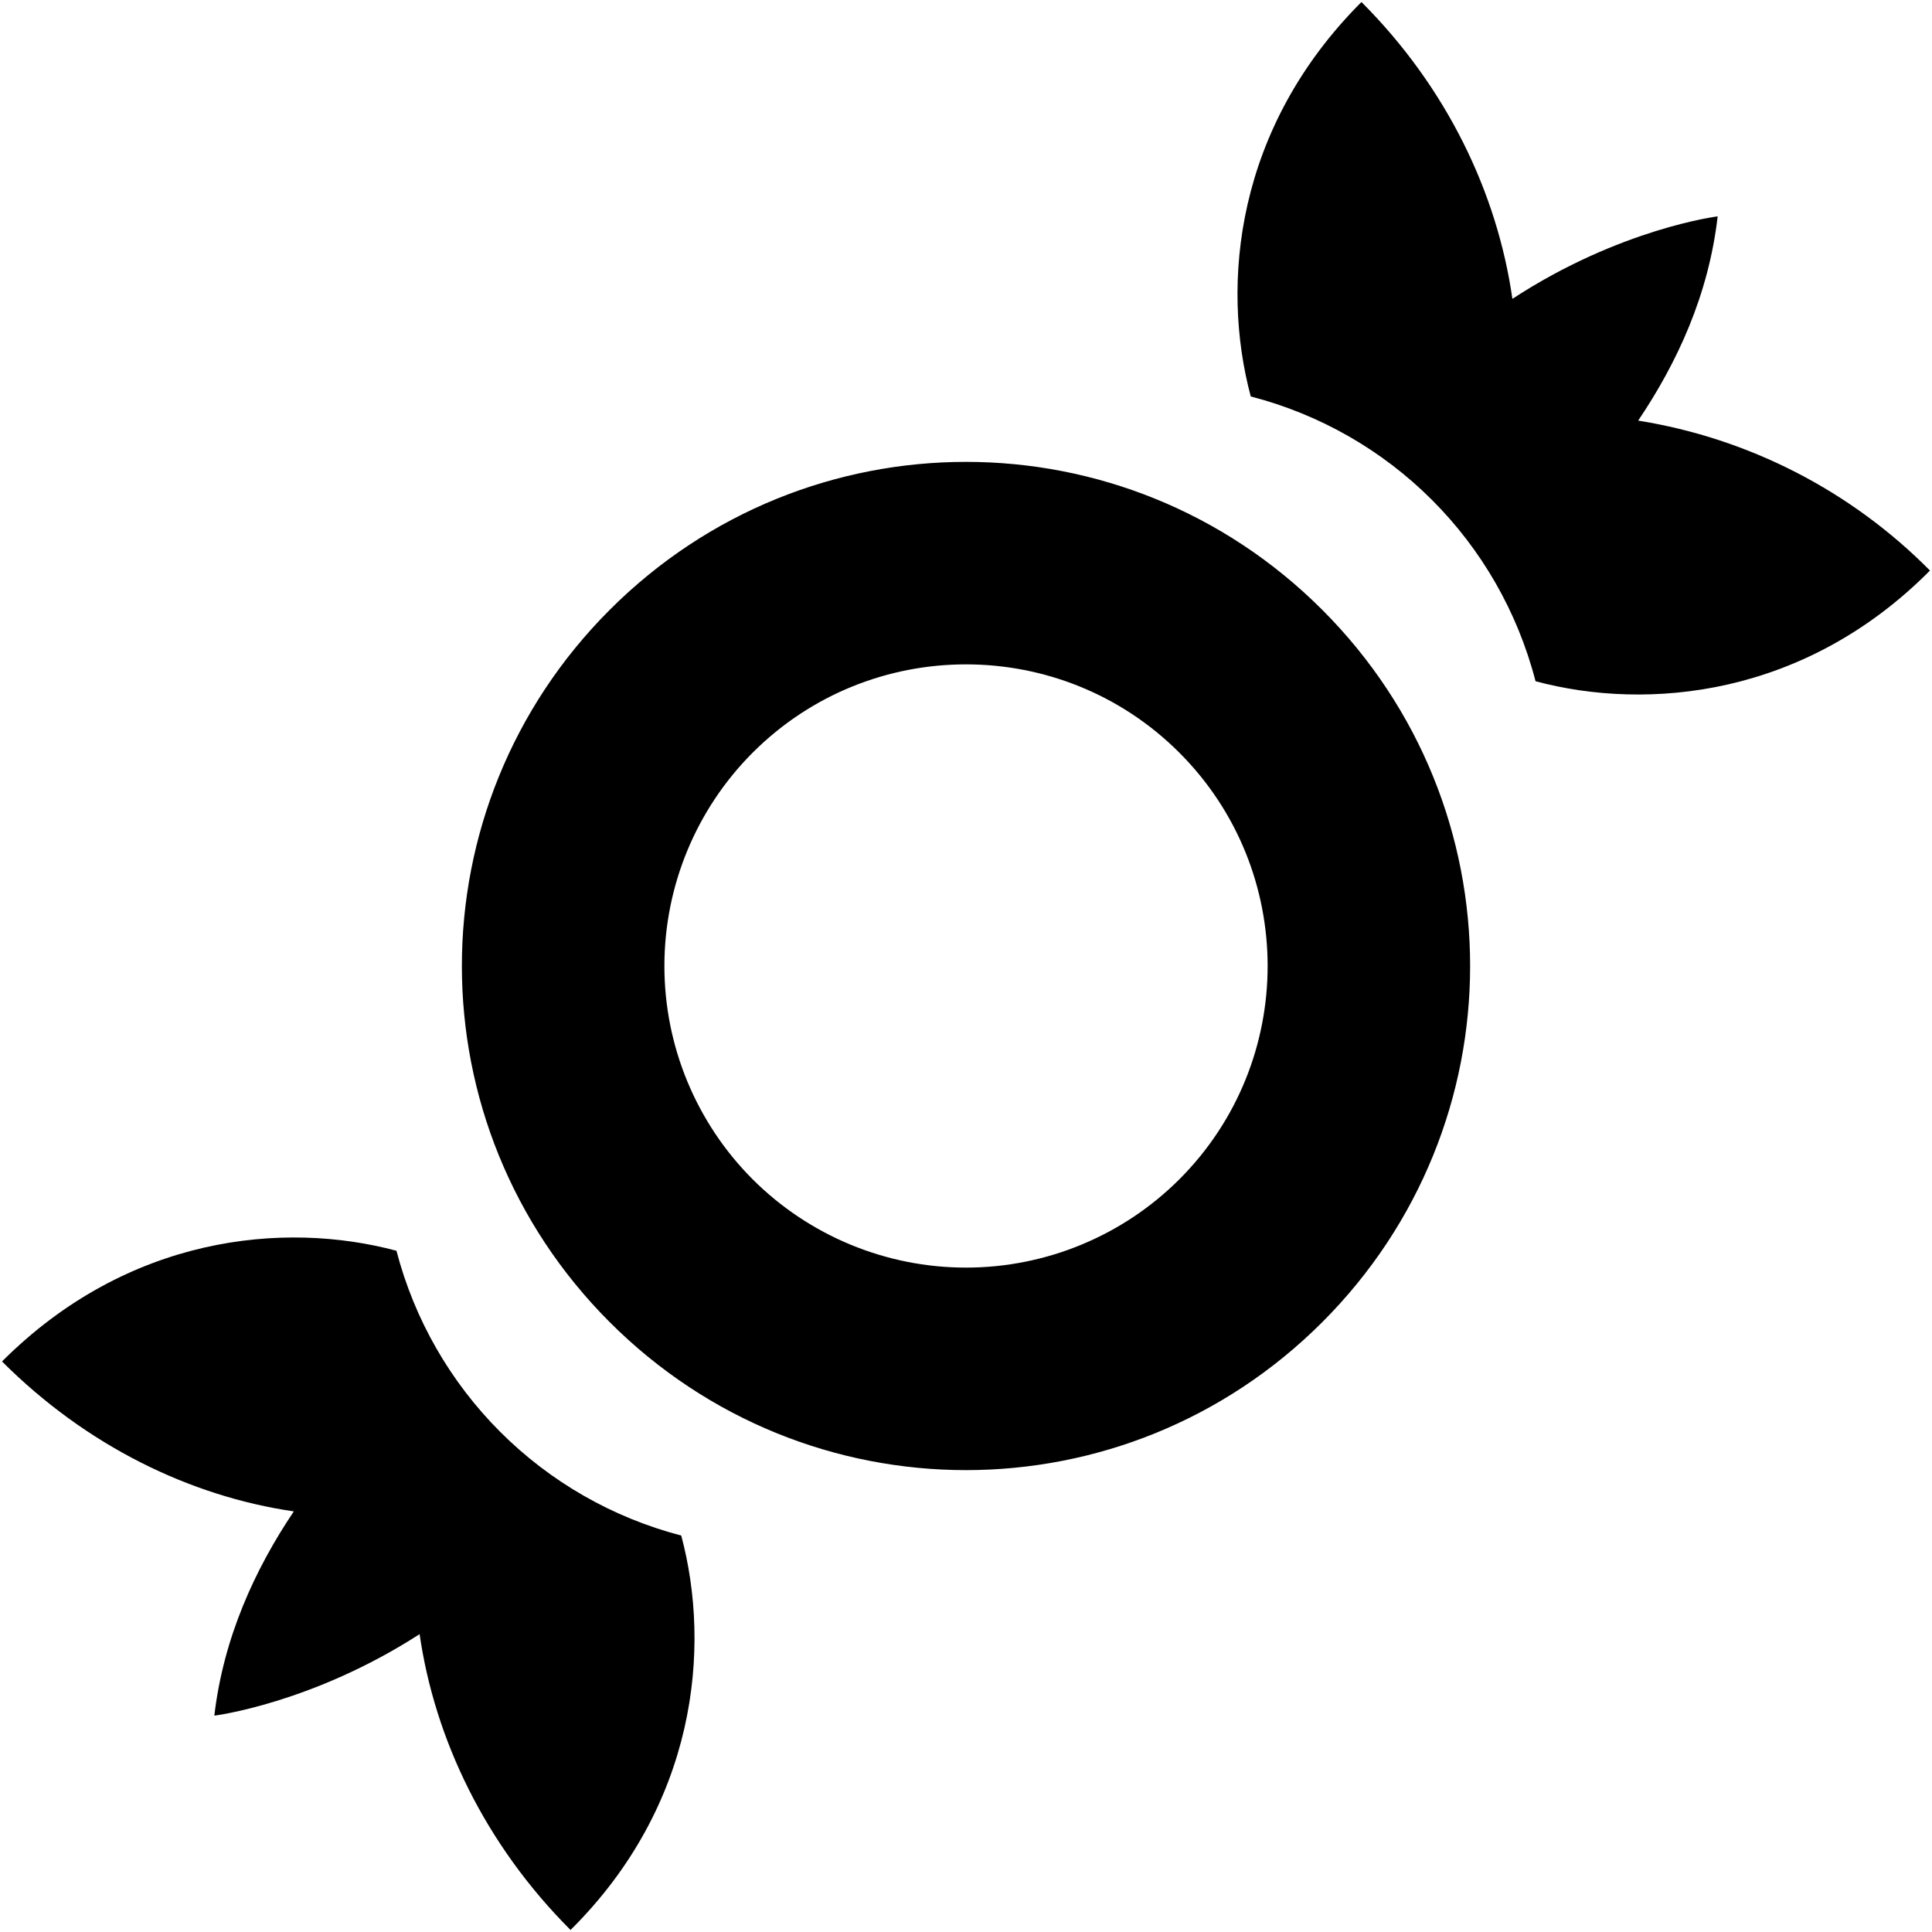 <svg width="64" height="64" viewBox="0 0 64 64" fill="none" xmlns="http://www.w3.org/2000/svg">
<path d="M24.933 24.933C28.833 21.033 35.167 21.033 39.067 24.933C42.967 28.833 42.967 35.167 39.067 39.067C37.192 40.939 34.65 41.991 32 41.991C29.35 41.991 26.808 40.939 24.933 39.067C23.061 37.192 22.009 34.65 22.009 32C22.009 29.35 23.061 26.808 24.933 24.933ZM20.2 20.2C13.667 26.733 13.667 37.267 20.2 43.8C26.733 50.333 37.267 50.333 43.8 43.8C50.333 37.267 50.333 26.733 43.8 20.2C37.267 13.667 26.733 13.667 20.2 20.2ZM56.9 7.167C56.9 7.167 53.667 7.567 50.1 9.9C49.6 6.4 47.933 2.9 45.1 0.067C40.933 4.233 40.433 9.4 41.433 13.133C46.067 14.333 49.667 17.933 50.867 22.567C54.6 23.567 59.8 23.067 63.933 18.9C61.32 16.26 57.934 14.52 54.267 13.933C55.567 12 56.6 9.767 56.9 7.167ZM7.1 56.833C7.1 56.833 10.333 56.433 13.9 54.133C14.4 57.6 16.067 61.1 18.9 63.933C23.067 59.8 23.567 54.6 22.567 50.867C20.297 50.275 18.227 49.09 16.569 47.431C14.911 45.773 13.725 43.703 13.133 41.433C9.4 40.433 4.233 40.933 0.067 45.1C2.867 47.9 6.3 49.567 9.733 50.067C8.433 52 7.4 54.267 7.1 56.833Z" fill="black"/>
</svg>
